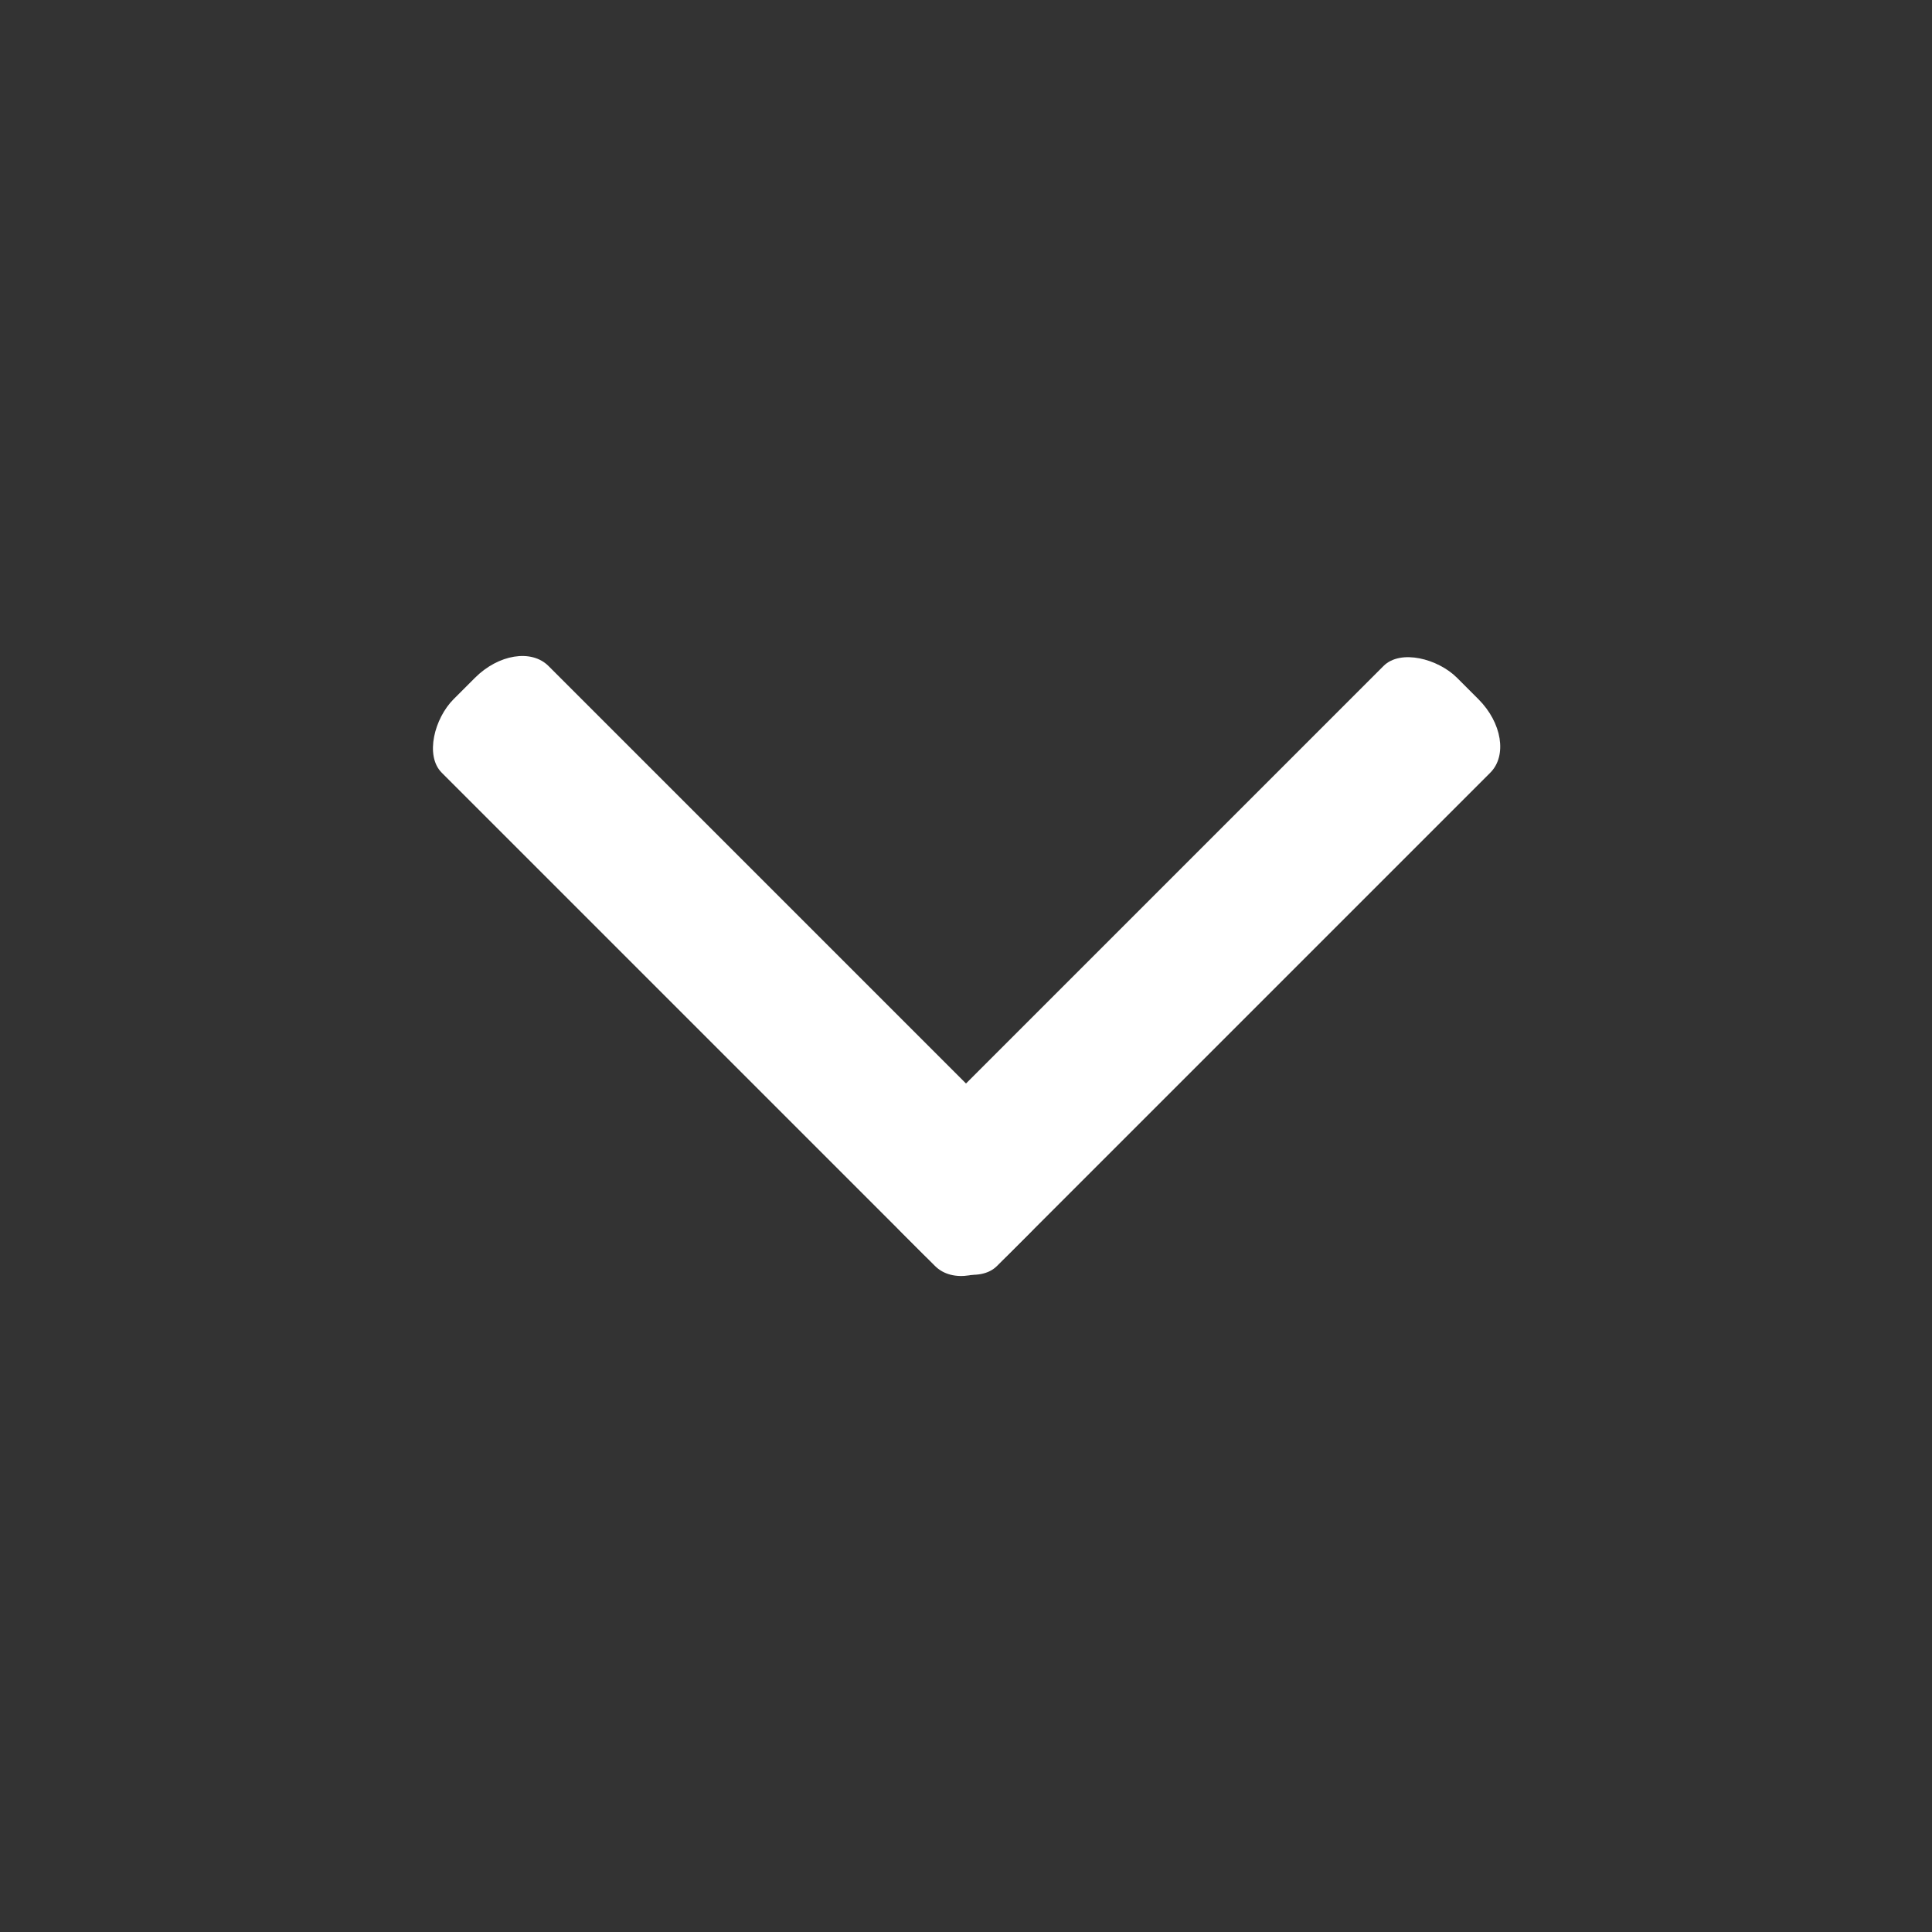 <?xml version="1.0" encoding="UTF-8" standalone="no"?>
<svg
   version="1.0"
   width="320pt"
   height="320pt"
   viewBox="0 0 320 320"
   preserveAspectRatio="xMidYMid"
   id="svg41"
   xmlns="http://www.w3.org/2000/svg"
   xmlns:svg="http://www.w3.org/2000/svg">
  <rect x="0" y="0" width="320" height="320" fill="#333333" stroke="none"/>
  <defs
     id="defs41" />
  <ellipse
     style="display:none;fill:#313133;fill-opacity:1;stroke:none;stroke-width:0.758;stroke-dasharray:none;stroke-opacity:1"
     id="path42"
     cx="160"
     cy="160"
     rx="151.043"
     ry="151.218" />
  <g
     id="g42"
     style="display:inline"
     transform="rotate(-90,160.25,159.75)">
    <rect
       style="display:inline;fill:#ffffff;fill-opacity:1;stroke:none;stroke-width:0.569;stroke-dasharray:none;stroke-opacity:1"
       id="rect42-9"
       width="130"
       height="25"
       x="187.183"
       y="13.409"
       rx="7.222"
       ry="10"
       transform="rotate(45)" />
    <rect
       style="display:inline;fill:#ffffff;fill-opacity:1;stroke:none;stroke-width:0.569;stroke-dasharray:none;stroke-opacity:1"
       id="rect42-9-9"
       width="130"
       height="25"
       x="-38.384"
       y="187.158"
       rx="7.222"
       ry="10"
       transform="rotate(-45)" />
  </g>
</svg>
